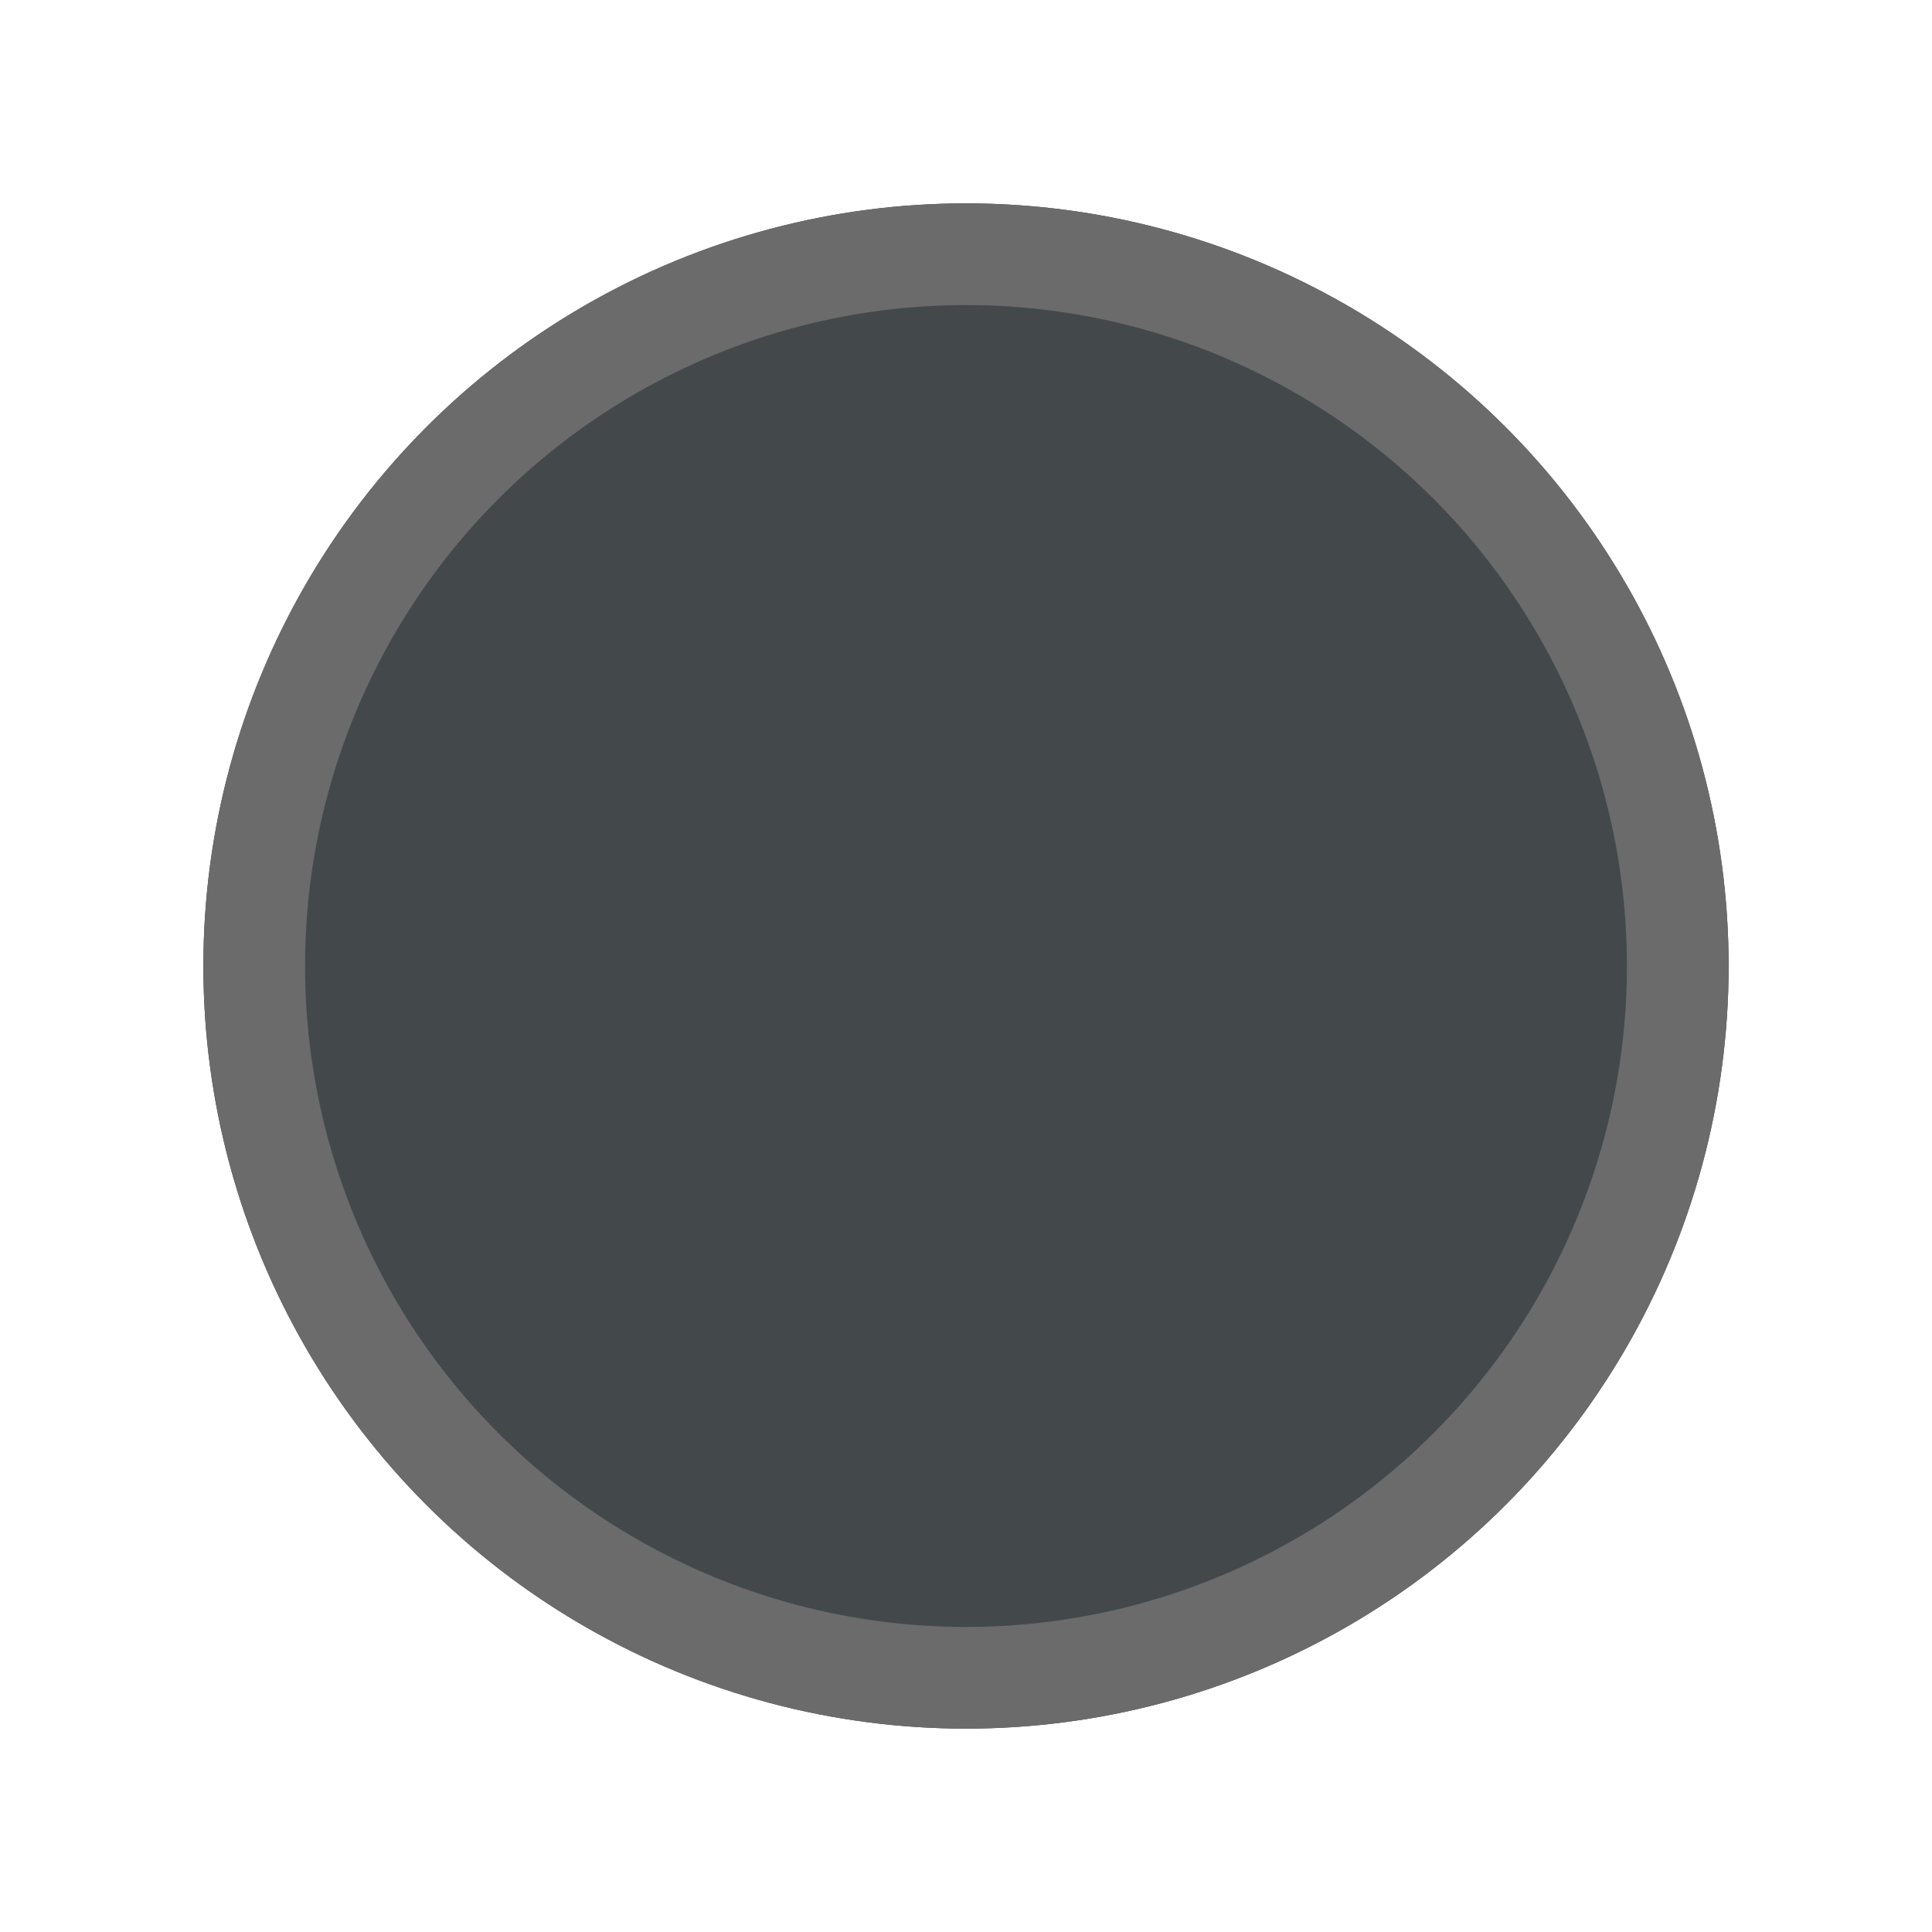 <svg xmlns="http://www.w3.org/2000/svg" xmlns:xlink="http://www.w3.org/1999/xlink" width="19" height="19" viewBox="0 0 19 19">
  <defs>
    <circle id="radio-a" cx="7.5" cy="7.5" r="7.5"/>
  </defs>
  <g fill="none" fill-rule="evenodd" transform="translate(2 2)">
    <use fill="#43494A" xlink:href="#radio-a"/>
    <circle cx="7.5" cy="7.5" r="7" stroke="#6B6B6B"/>
  </g>
</svg>
